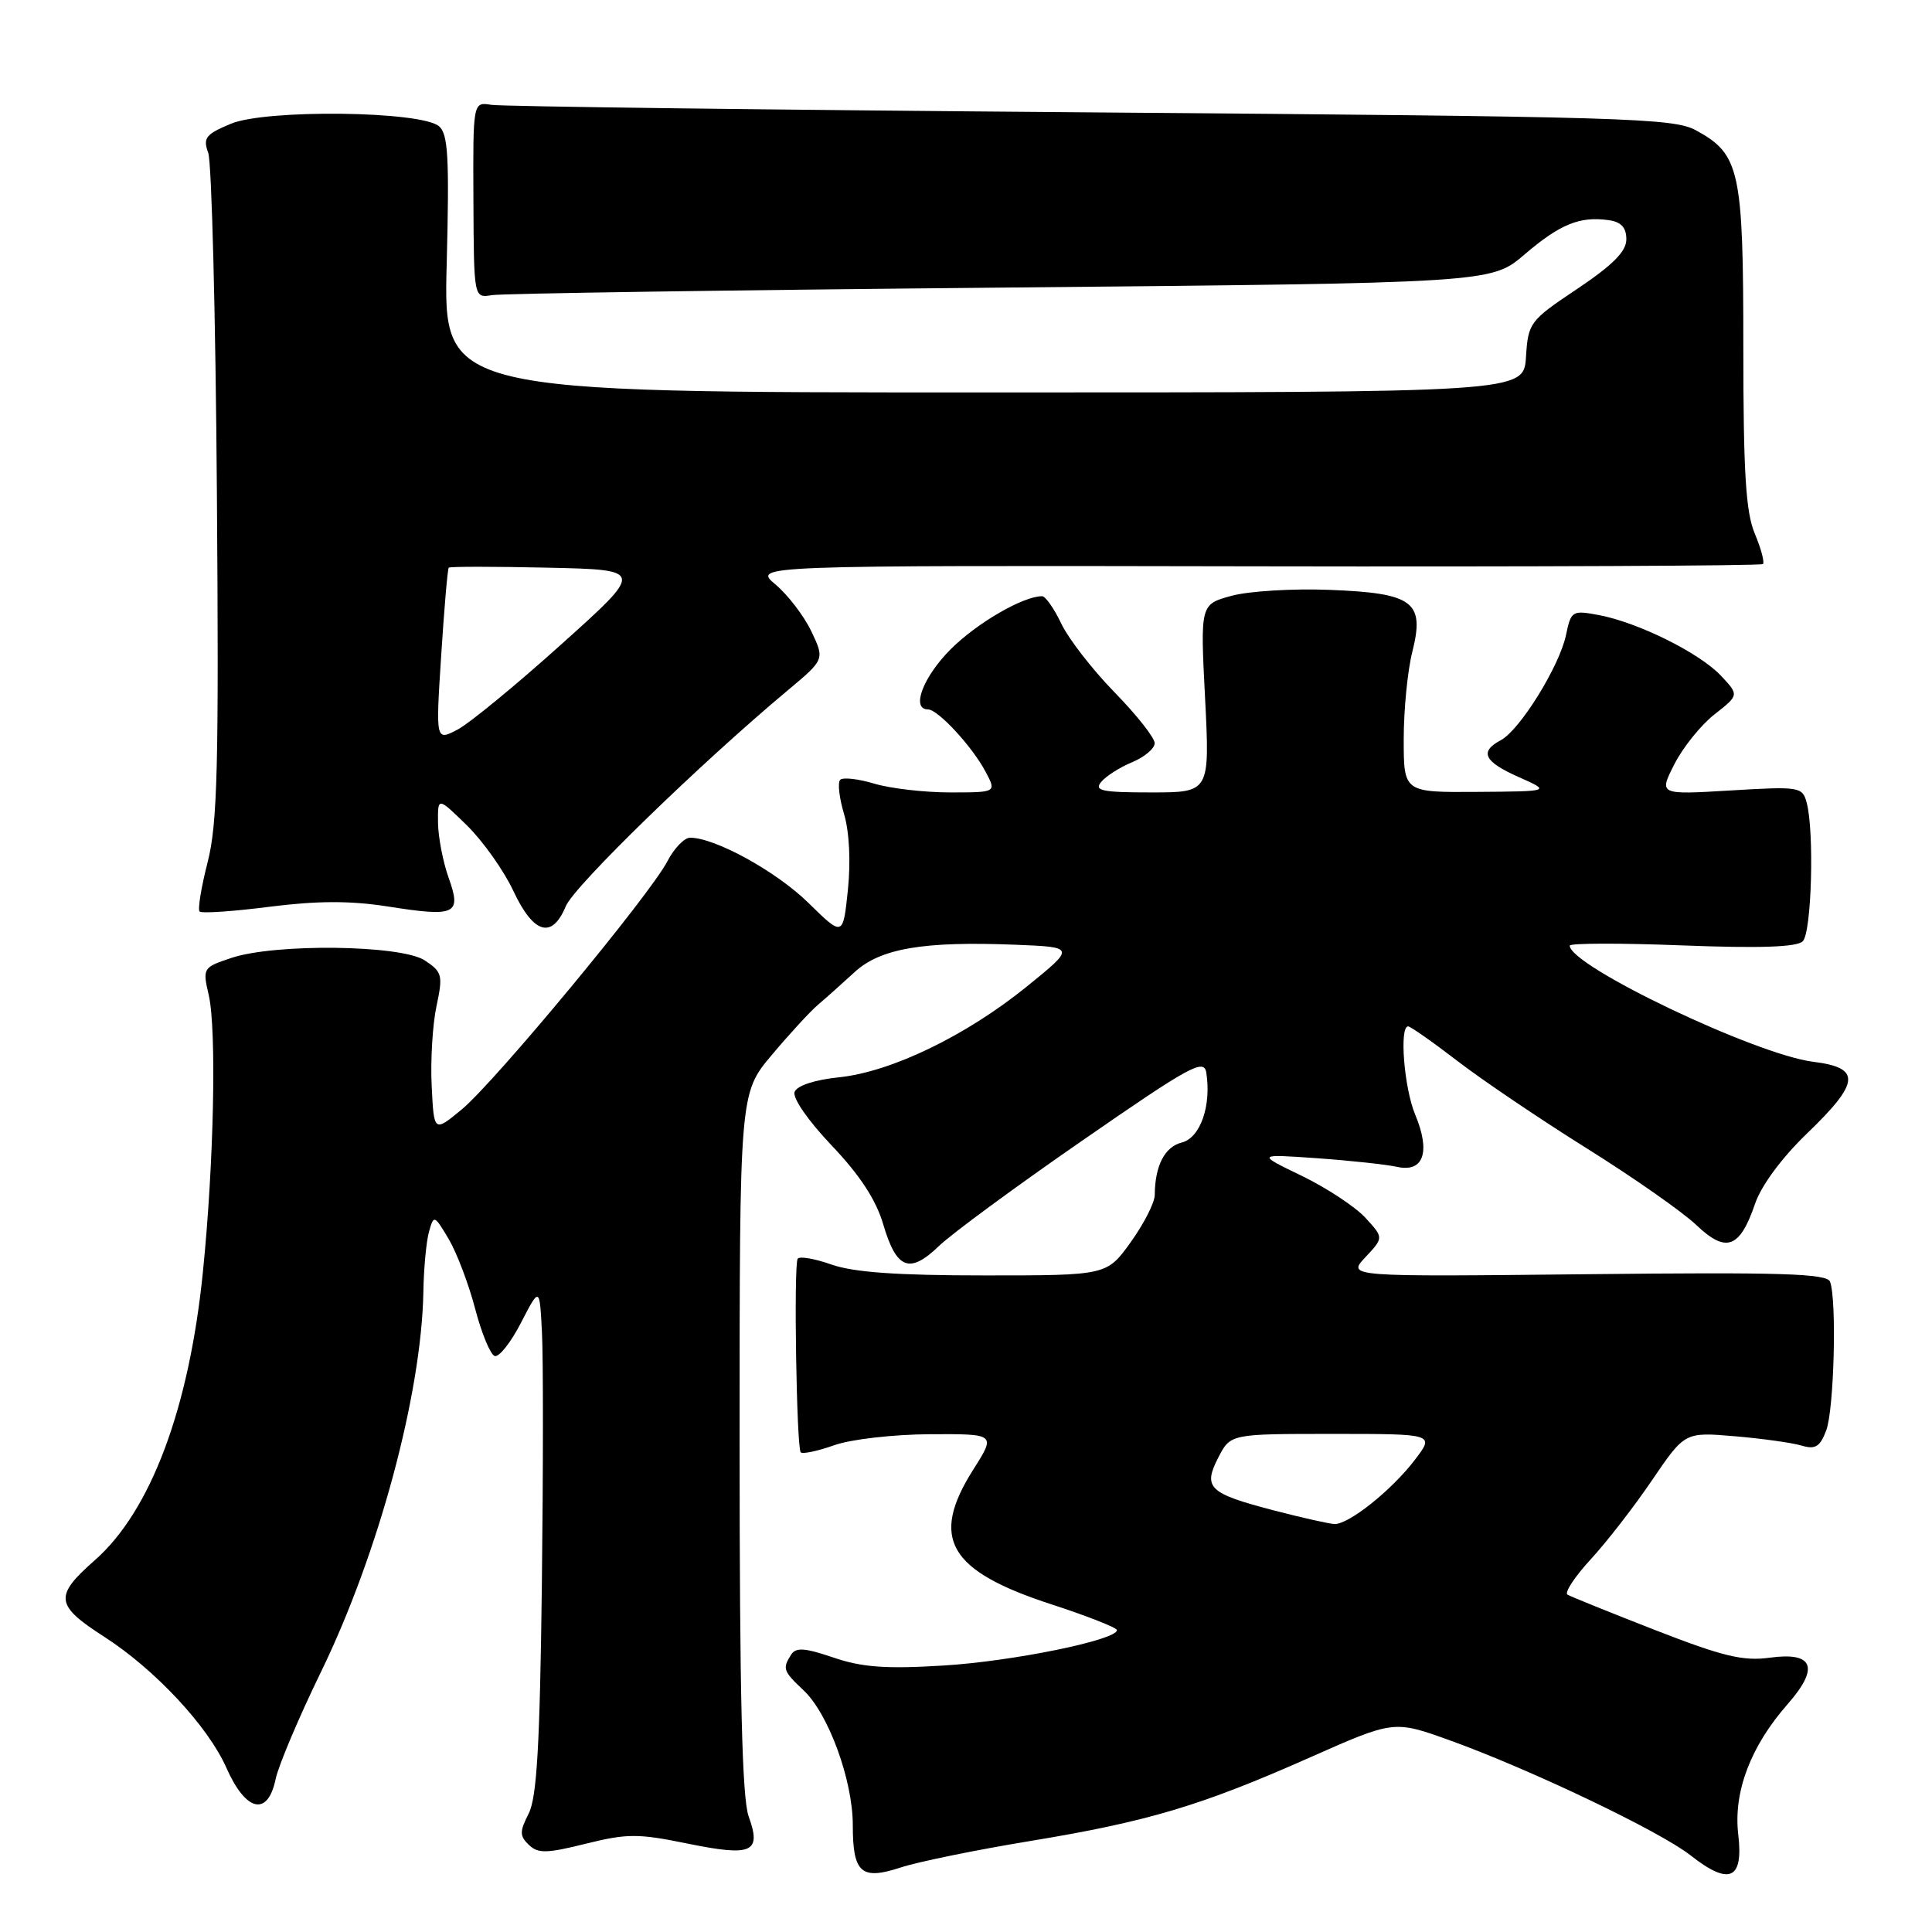 <?xml version="1.0" encoding="UTF-8" standalone="no"?>
<!DOCTYPE svg PUBLIC "-//W3C//DTD SVG 1.1//EN" "http://www.w3.org/Graphics/SVG/1.1/DTD/svg11.dtd" >
<svg xmlns="http://www.w3.org/2000/svg" xmlns:xlink="http://www.w3.org/1999/xlink" version="1.1" viewBox="0 0 256 256">
 <g >
 <path fill="currentColor"
d=" M 136.41 243.96 C 152.10 241.38 159.15 239.27 173.60 232.86 C 184.70 227.94 184.70 227.94 192.10 230.60 C 202.82 234.47 219.94 242.65 224.00 245.84 C 229.15 249.89 231.03 249.07 230.33 243.10 C 229.66 237.47 231.95 231.40 236.87 225.81 C 241.12 220.96 240.31 218.86 234.52 219.65 C 230.99 220.14 228.30 219.49 219.36 216.01 C 213.39 213.68 208.14 211.56 207.70 211.30 C 207.27 211.04 208.64 208.95 210.75 206.65 C 212.87 204.36 216.55 199.61 218.92 196.11 C 223.25 189.75 223.25 189.75 229.87 190.31 C 233.52 190.62 237.50 191.18 238.73 191.55 C 240.54 192.09 241.16 191.71 241.98 189.55 C 243.03 186.80 243.40 172.21 242.49 169.83 C 242.08 168.75 235.99 168.56 210.24 168.84 C 178.50 169.18 178.50 169.18 180.92 166.59 C 183.35 164.00 183.35 164.00 180.92 161.36 C 179.59 159.91 175.80 157.41 172.50 155.81 C 166.50 152.91 166.50 152.91 174.50 153.47 C 178.90 153.78 183.69 154.30 185.15 154.62 C 188.64 155.38 189.58 152.63 187.52 147.69 C 186.05 144.19 185.40 136.00 186.58 136.00 C 186.89 136.00 189.83 138.06 193.11 140.58 C 196.38 143.10 204.11 148.32 210.28 152.18 C 216.45 156.04 222.98 160.61 224.78 162.33 C 228.72 166.08 230.53 165.43 232.56 159.49 C 233.38 157.08 236.12 153.38 239.46 150.17 C 246.48 143.41 246.64 141.48 240.25 140.69 C 232.64 139.74 208.00 127.99 208.00 125.30 C 208.00 124.97 214.70 124.95 222.88 125.27 C 233.23 125.67 238.10 125.50 238.88 124.72 C 240.05 123.55 240.42 110.16 239.39 106.34 C 238.83 104.26 238.44 104.19 229.31 104.74 C 219.80 105.31 219.80 105.31 221.87 101.25 C 223.01 99.01 225.41 96.04 227.19 94.65 C 230.44 92.10 230.44 92.10 228.03 89.53 C 225.20 86.52 217.04 82.47 211.85 81.50 C 208.33 80.84 208.17 80.93 207.50 84.16 C 206.63 88.28 201.41 96.71 198.88 98.07 C 195.99 99.61 196.61 100.91 201.25 102.97 C 205.50 104.86 205.50 104.86 195.75 104.93 C 186.00 105.00 186.00 105.00 186.00 97.94 C 186.00 94.06 186.51 88.85 187.14 86.37 C 188.81 79.73 187.29 78.59 176.16 78.16 C 171.34 77.97 165.52 78.32 163.22 78.94 C 159.04 80.07 159.04 80.07 159.68 92.53 C 160.31 105.00 160.31 105.00 152.53 105.00 C 146.00 105.00 144.94 104.78 145.91 103.61 C 146.55 102.84 148.40 101.66 150.03 100.99 C 151.66 100.31 153.00 99.18 153.00 98.47 C 153.00 97.76 150.61 94.73 147.68 91.73 C 144.75 88.73 141.58 84.64 140.63 82.64 C 139.68 80.64 138.53 79.00 138.08 79.00 C 135.57 79.00 129.45 82.55 125.98 86.02 C 122.31 89.69 120.68 94.00 122.96 94.00 C 124.28 94.00 128.82 98.91 130.59 102.25 C 132.05 105.00 132.05 105.00 125.89 105.00 C 122.50 105.00 117.99 104.48 115.86 103.84 C 113.73 103.20 111.69 102.97 111.33 103.33 C 110.97 103.69 111.20 105.73 111.84 107.86 C 112.54 110.20 112.74 114.17 112.35 117.93 C 111.70 124.13 111.70 124.13 107.10 119.62 C 102.86 115.46 94.75 111.00 91.44 111.00 C 90.68 111.00 89.33 112.40 88.44 114.11 C 86.15 118.55 65.57 143.38 61.19 147.00 C 57.50 150.05 57.50 150.05 57.20 143.89 C 57.03 140.50 57.32 135.74 57.84 133.31 C 58.71 129.21 58.60 128.79 56.27 127.25 C 53.13 125.20 36.45 124.99 30.66 126.93 C 26.88 128.19 26.83 128.28 27.66 131.86 C 28.71 136.43 28.35 154.08 26.89 168.49 C 25.07 186.61 19.97 200.22 12.57 206.73 C 7.14 211.51 7.29 212.69 13.84 216.90 C 20.56 221.23 27.58 228.77 30.00 234.25 C 32.57 240.07 35.48 240.74 36.52 235.75 C 36.89 233.96 39.60 227.55 42.55 221.50 C 50.17 205.82 55.86 184.69 56.10 171.14 C 56.15 168.04 56.49 164.46 56.85 163.19 C 57.48 160.95 57.55 160.97 59.46 164.19 C 60.53 166.01 62.11 170.16 62.96 173.42 C 63.81 176.67 64.98 179.49 65.55 179.68 C 66.12 179.87 67.69 177.89 69.04 175.26 C 71.50 170.50 71.50 170.50 71.81 176.50 C 71.99 179.80 71.98 194.88 71.80 210.00 C 71.54 231.15 71.14 238.14 70.06 240.29 C 68.84 242.69 68.84 243.26 70.07 244.45 C 71.29 245.62 72.42 245.60 77.63 244.30 C 83.11 242.94 84.55 242.94 91.13 244.29 C 99.67 246.03 100.93 245.47 99.20 240.68 C 98.33 238.28 98.00 224.59 98.00 191.11 C 98.00 144.87 98.00 144.87 102.25 139.81 C 104.59 137.02 107.36 134.01 108.41 133.12 C 109.46 132.23 111.63 130.29 113.24 128.81 C 116.66 125.67 122.32 124.70 134.50 125.18 C 142.50 125.50 142.50 125.50 136.06 130.72 C 127.98 137.26 118.10 142.03 111.16 142.75 C 107.96 143.08 105.61 143.85 105.29 144.68 C 104.99 145.48 107.07 148.49 110.20 151.78 C 113.93 155.70 116.08 158.99 117.03 162.22 C 118.79 168.19 120.51 168.86 124.42 165.10 C 126.11 163.47 134.70 157.15 143.50 151.07 C 157.71 141.23 159.54 140.23 159.84 142.13 C 160.53 146.53 159.05 150.77 156.59 151.39 C 154.33 151.96 153.04 154.45 153.01 158.34 C 153.01 159.35 151.57 162.16 149.83 164.59 C 146.66 169.00 146.66 169.00 130.46 169.00 C 118.87 169.00 113.08 168.59 110.15 167.55 C 107.90 166.76 105.89 166.42 105.69 166.80 C 105.16 167.83 105.55 191.88 106.10 192.44 C 106.36 192.70 108.36 192.27 110.54 191.50 C 112.74 190.71 118.37 190.07 123.23 190.04 C 131.96 190.00 131.96 190.00 128.98 194.70 C 123.18 203.85 125.66 208.14 139.34 212.59 C 144.10 214.14 148.00 215.68 148.00 216.00 C 148.00 217.31 134.19 220.13 125.05 220.69 C 117.41 221.16 114.23 220.93 110.45 219.64 C 106.64 218.34 105.45 218.26 104.83 219.25 C 103.65 221.10 103.77 221.43 106.49 223.99 C 109.78 227.08 113.00 235.90 113.00 241.84 C 113.00 248.19 114.11 249.17 119.35 247.45 C 121.63 246.70 129.31 245.13 136.41 243.96 Z  M 74.97 120.08 C 76.08 117.40 92.73 101.21 104.42 91.44 C 109.27 87.38 109.27 87.38 107.52 83.68 C 106.55 81.64 104.41 78.84 102.76 77.45 C 99.75 74.92 99.75 74.92 166.46 75.04 C 203.15 75.11 233.36 74.97 233.60 74.74 C 233.83 74.50 233.35 72.68 232.51 70.69 C 231.32 67.84 231.00 62.54 231.00 45.98 C 231.00 22.55 230.54 20.44 224.73 17.27 C 221.75 15.64 215.54 15.45 144.50 14.89 C 102.15 14.56 66.41 14.11 65.09 13.89 C 62.67 13.50 62.67 13.50 62.73 26.50 C 62.79 39.50 62.79 39.50 65.15 39.11 C 66.44 38.89 96.77 38.44 132.55 38.11 C 197.60 37.50 197.60 37.50 202.02 33.71 C 206.71 29.70 209.33 28.63 213.15 29.17 C 214.81 29.40 215.50 30.15 215.50 31.71 C 215.50 33.31 213.73 35.10 209.00 38.27 C 202.69 42.49 202.49 42.75 202.20 47.31 C 201.89 52.00 201.89 52.00 130.32 52.00 C 58.74 52.00 58.74 52.00 59.19 34.97 C 59.55 20.84 59.38 17.73 58.16 16.72 C 55.73 14.70 35.22 14.46 30.59 16.40 C 27.25 17.79 26.87 18.28 27.59 20.25 C 28.05 21.49 28.57 41.78 28.74 65.35 C 29.01 101.52 28.82 109.15 27.51 114.25 C 26.66 117.58 26.18 120.52 26.45 120.78 C 26.72 121.05 30.89 120.77 35.72 120.15 C 42.04 119.35 46.41 119.34 51.30 120.10 C 60.42 121.54 61.18 121.18 59.45 116.32 C 58.70 114.22 58.07 110.95 58.04 109.05 C 58.00 105.59 58.00 105.59 61.86 109.36 C 63.98 111.44 66.76 115.35 68.03 118.07 C 70.70 123.76 73.15 124.47 74.97 120.08 Z  M 168.73 200.12 C 160.15 197.88 159.37 197.13 161.44 193.11 C 163.05 190.00 163.05 190.00 176.58 190.00 C 190.10 190.00 190.10 190.00 187.48 193.43 C 184.41 197.47 178.69 202.02 176.82 201.94 C 176.09 201.91 172.45 201.09 168.73 200.12 Z  M 58.46 86.85 C 58.86 80.61 59.31 75.37 59.46 75.22 C 59.61 75.06 65.50 75.06 72.55 75.22 C 85.37 75.50 85.37 75.50 74.43 85.33 C 68.42 90.74 62.20 95.85 60.62 96.68 C 57.73 98.19 57.73 98.19 58.46 86.85 Z "/>
</g>
</svg>